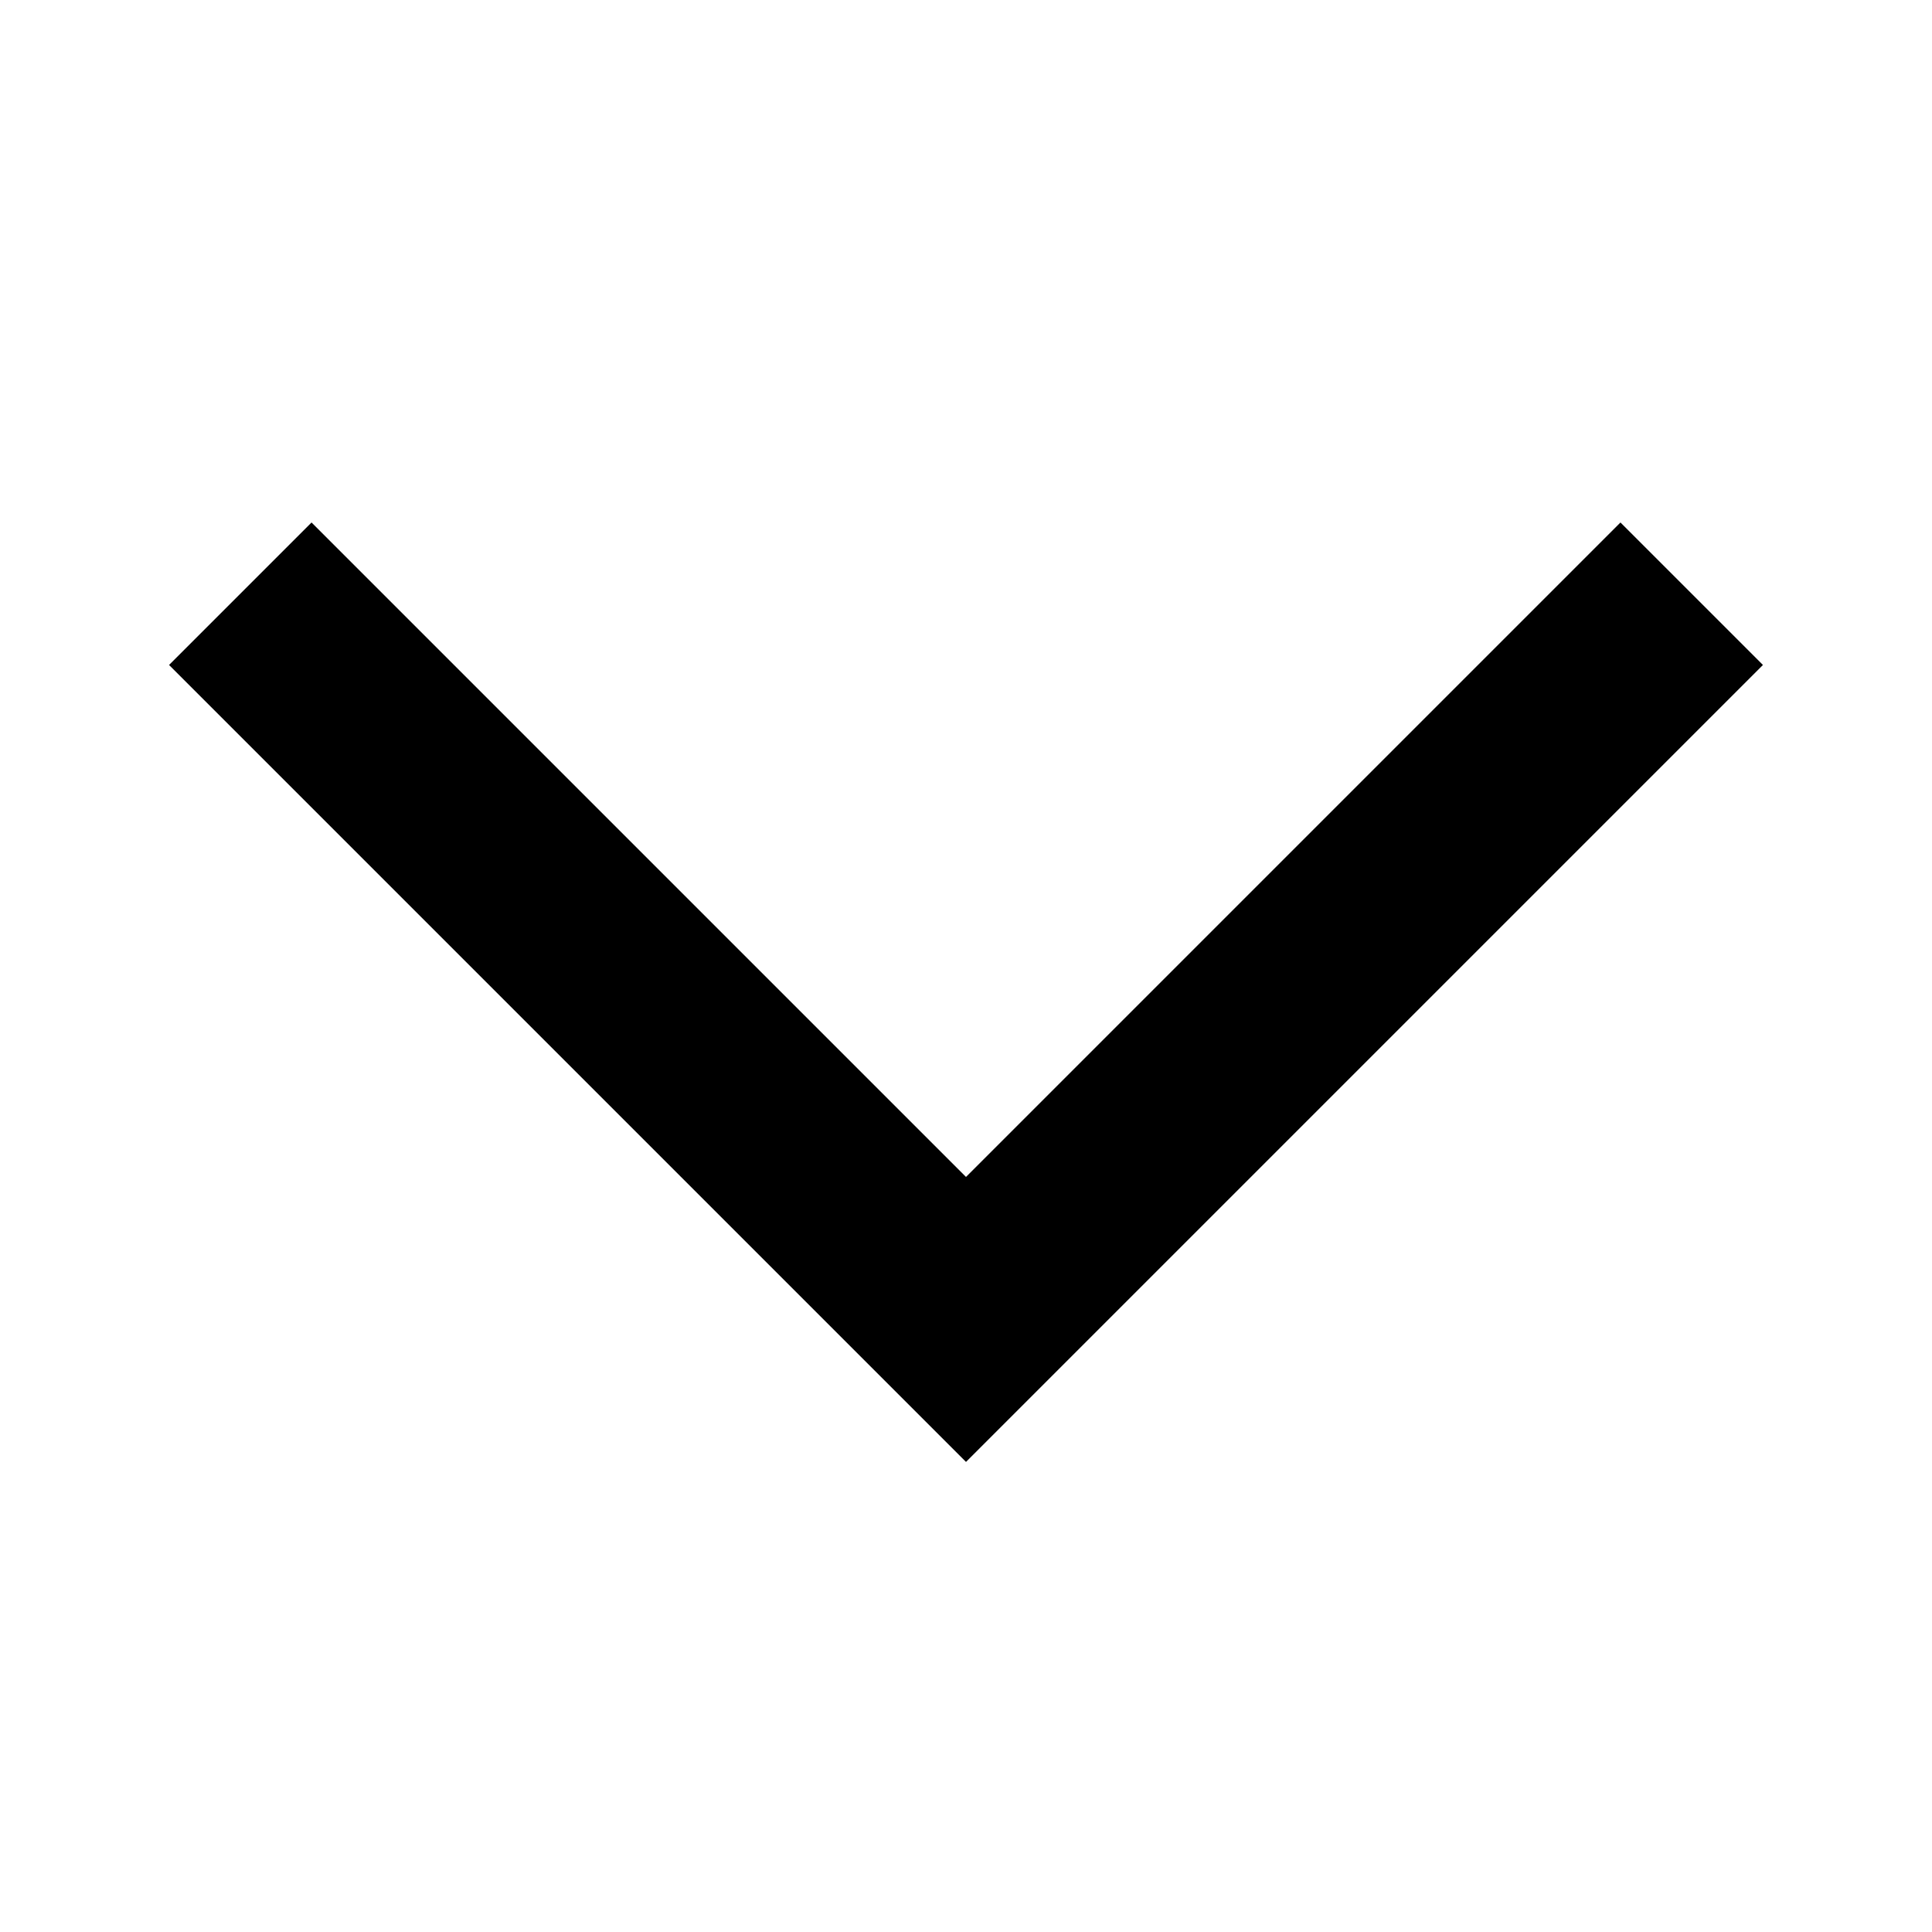 <svg width="16" height="16" viewBox="0 0 16 16" fill="none" xmlns="http://www.w3.org/2000/svg">
<path d="M2.58 4.327L1.4 5.507L8 12.107L14.6 5.507L13.42 4.327L8 9.747L2.58 4.327Z" fill="black"/>
</svg>
